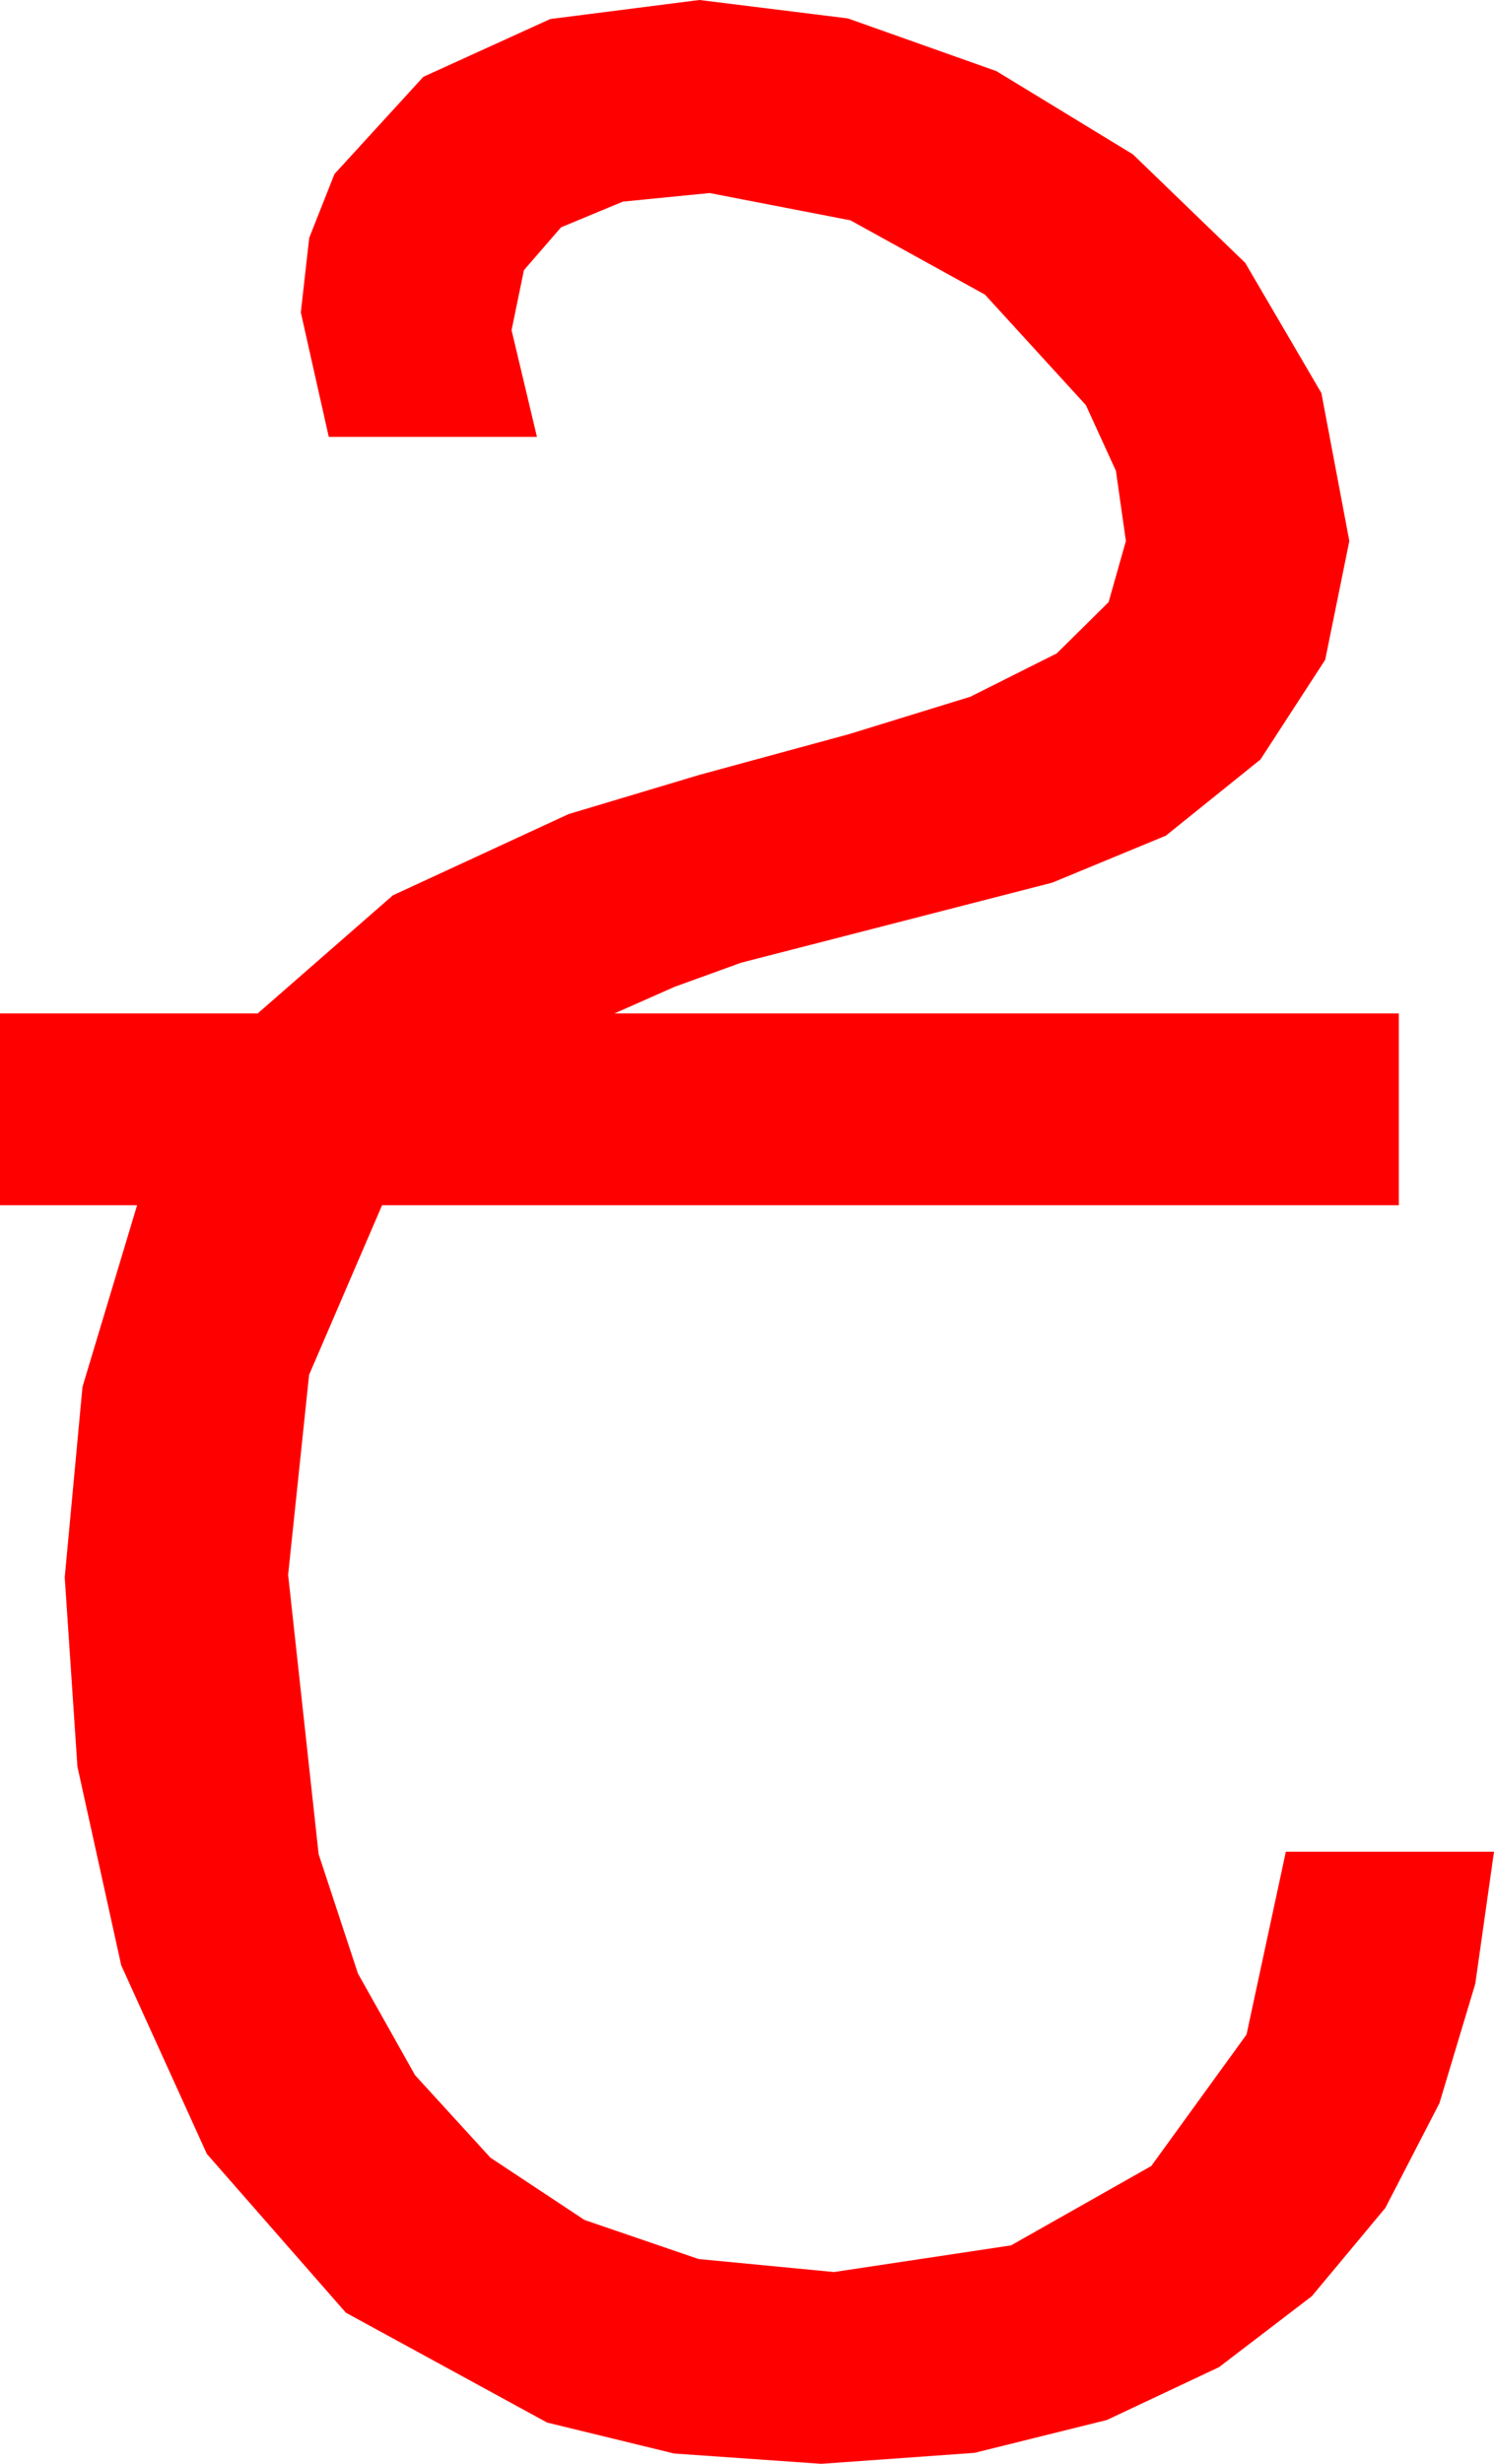 <?xml version="1.0" encoding="utf-8"?>
<!DOCTYPE svg PUBLIC "-//W3C//DTD SVG 1.1//EN" "http://www.w3.org/Graphics/SVG/1.1/DTD/svg11.dtd">
<svg width="34.482" height="56.836" xmlns="http://www.w3.org/2000/svg" xmlns:xlink="http://www.w3.org/1999/xlink" xmlns:xml="http://www.w3.org/XML/1998/namespace" version="1.1">
  <g>
    <g>
      <path style="fill:#FF0000;fill-opacity:1" d="M16.143,0L19.57,0.425 22.998,1.641 26.147,3.56 28.74,6.064 30.498,9.067 31.143,12.48 30.586,15.22 29.092,17.52 26.909,19.277 24.287,20.361 17.109,22.207 15.571,22.764 14.18,23.379 32.285,23.379 32.285,27.803 8.818,27.803 7.134,31.714 6.65,36.328 7.354,42.773 8.262,45.527 9.58,47.871 11.32,49.775 13.491,51.211 16.124,52.112 19.248,52.412 23.335,51.797 26.572,49.966 28.77,46.934 29.678,42.715 34.482,42.715 34.05,45.762 33.223,48.516 31.974,50.933 30.278,52.969 28.136,54.606 25.547,55.825 22.493,56.583 18.955,56.836 15.557,56.598 12.627,55.884 7.983,53.35 4.775,49.688 2.798,45.337 1.787,40.752 1.494,36.387 1.904,31.992 3.164,27.803 0,27.803 0,23.379 5.947,23.379 9.067,20.654 13.125,18.779 16.157,17.871 19.6,16.934 22.394,16.073 24.39,15.073 25.587,13.89 25.986,12.48 25.756,10.862 25.063,9.346 22.734,6.797 19.629,5.083 16.377,4.453 14.377,4.651 12.949,5.244 12.092,6.233 11.807,7.617 12.393,10.078 7.588,10.078 6.943,7.207 7.137,5.486 7.72,4.014 9.771,1.772 12.7,0.439 16.143,0z" />
    </g>
  </g>
</svg>